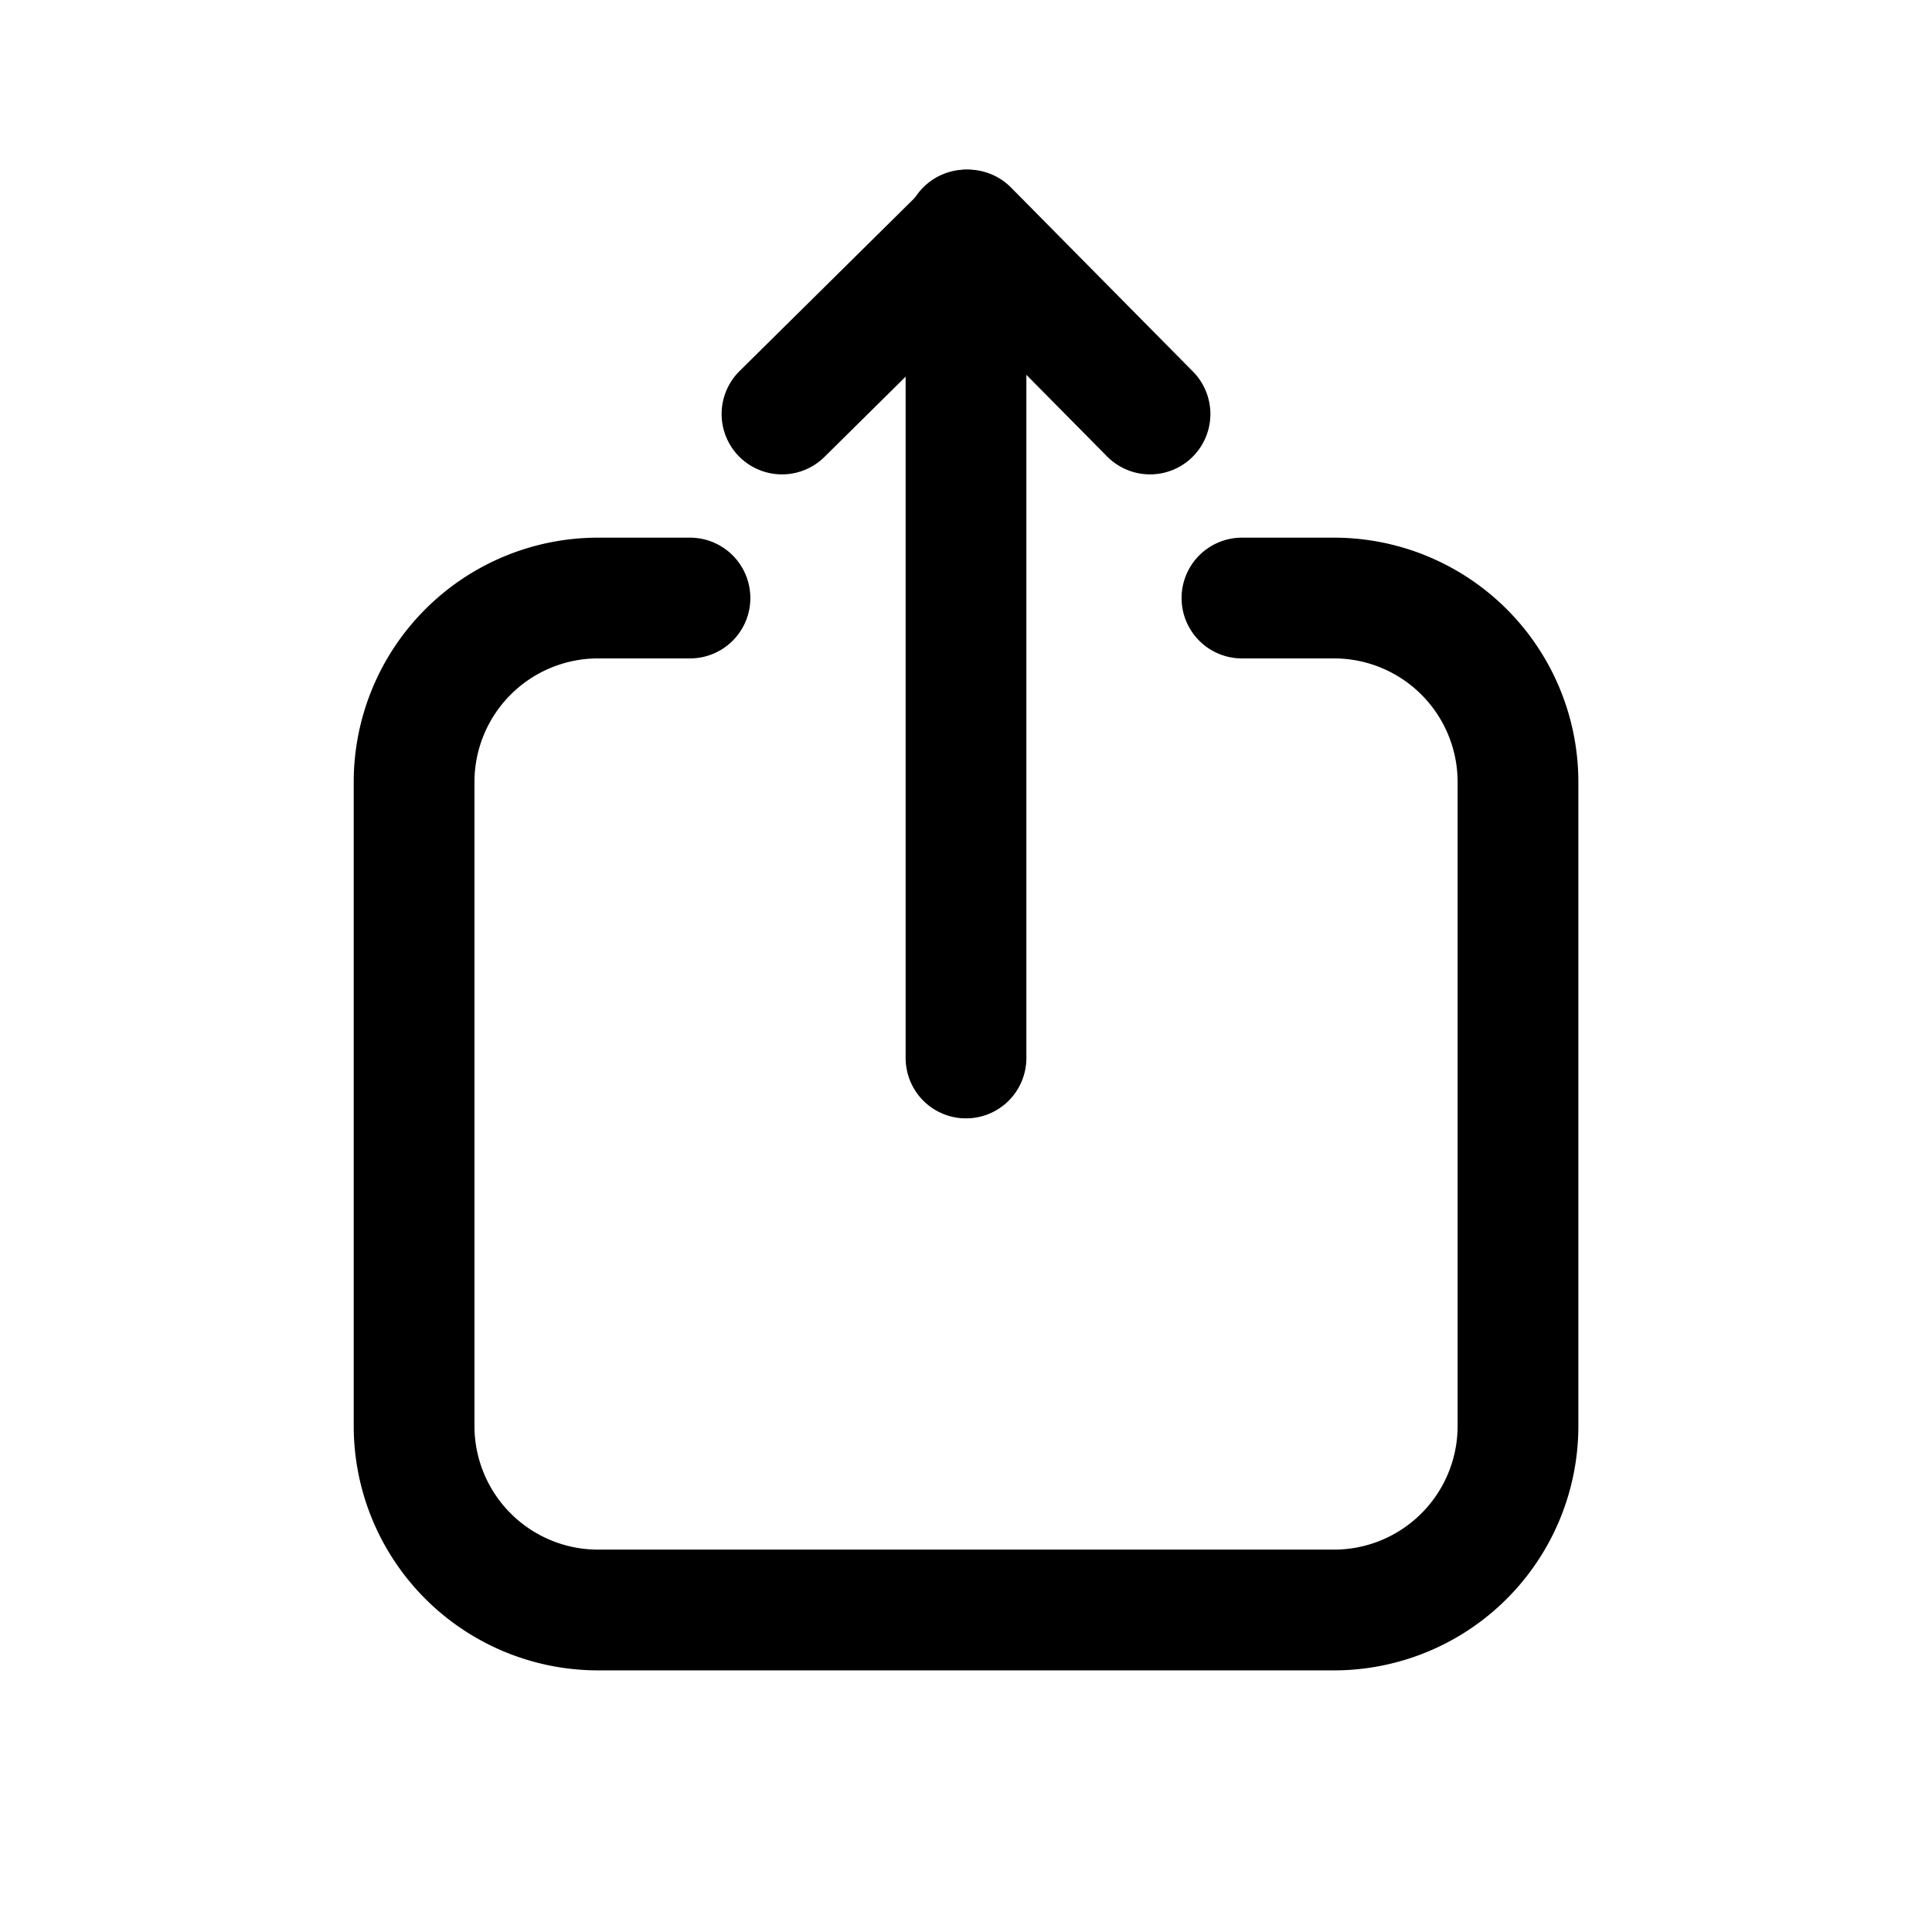 <svg width="46" height="46" fill="none" stroke="currentColor" stroke-linecap="round" stroke-linejoin="round" stroke-width="1.5" viewBox="0 0 24 24" xmlns="http://www.w3.org/2000/svg">
  <path d="m14.286 5.143-2.26-2.286-2.312 2.286"></path>
  <path d="M12 2.857v10.286"></path>
  <path d="M8.571 7.429H7.43a2.286 2.286 0 0 0-2.286 2.285v8A2.286 2.286 0 0 0 7.429 20h9.142a2.286 2.286 0 0 0 2.286-2.286v-8a2.286 2.286 0 0 0-2.286-2.285h-1.143"></path>
</svg>